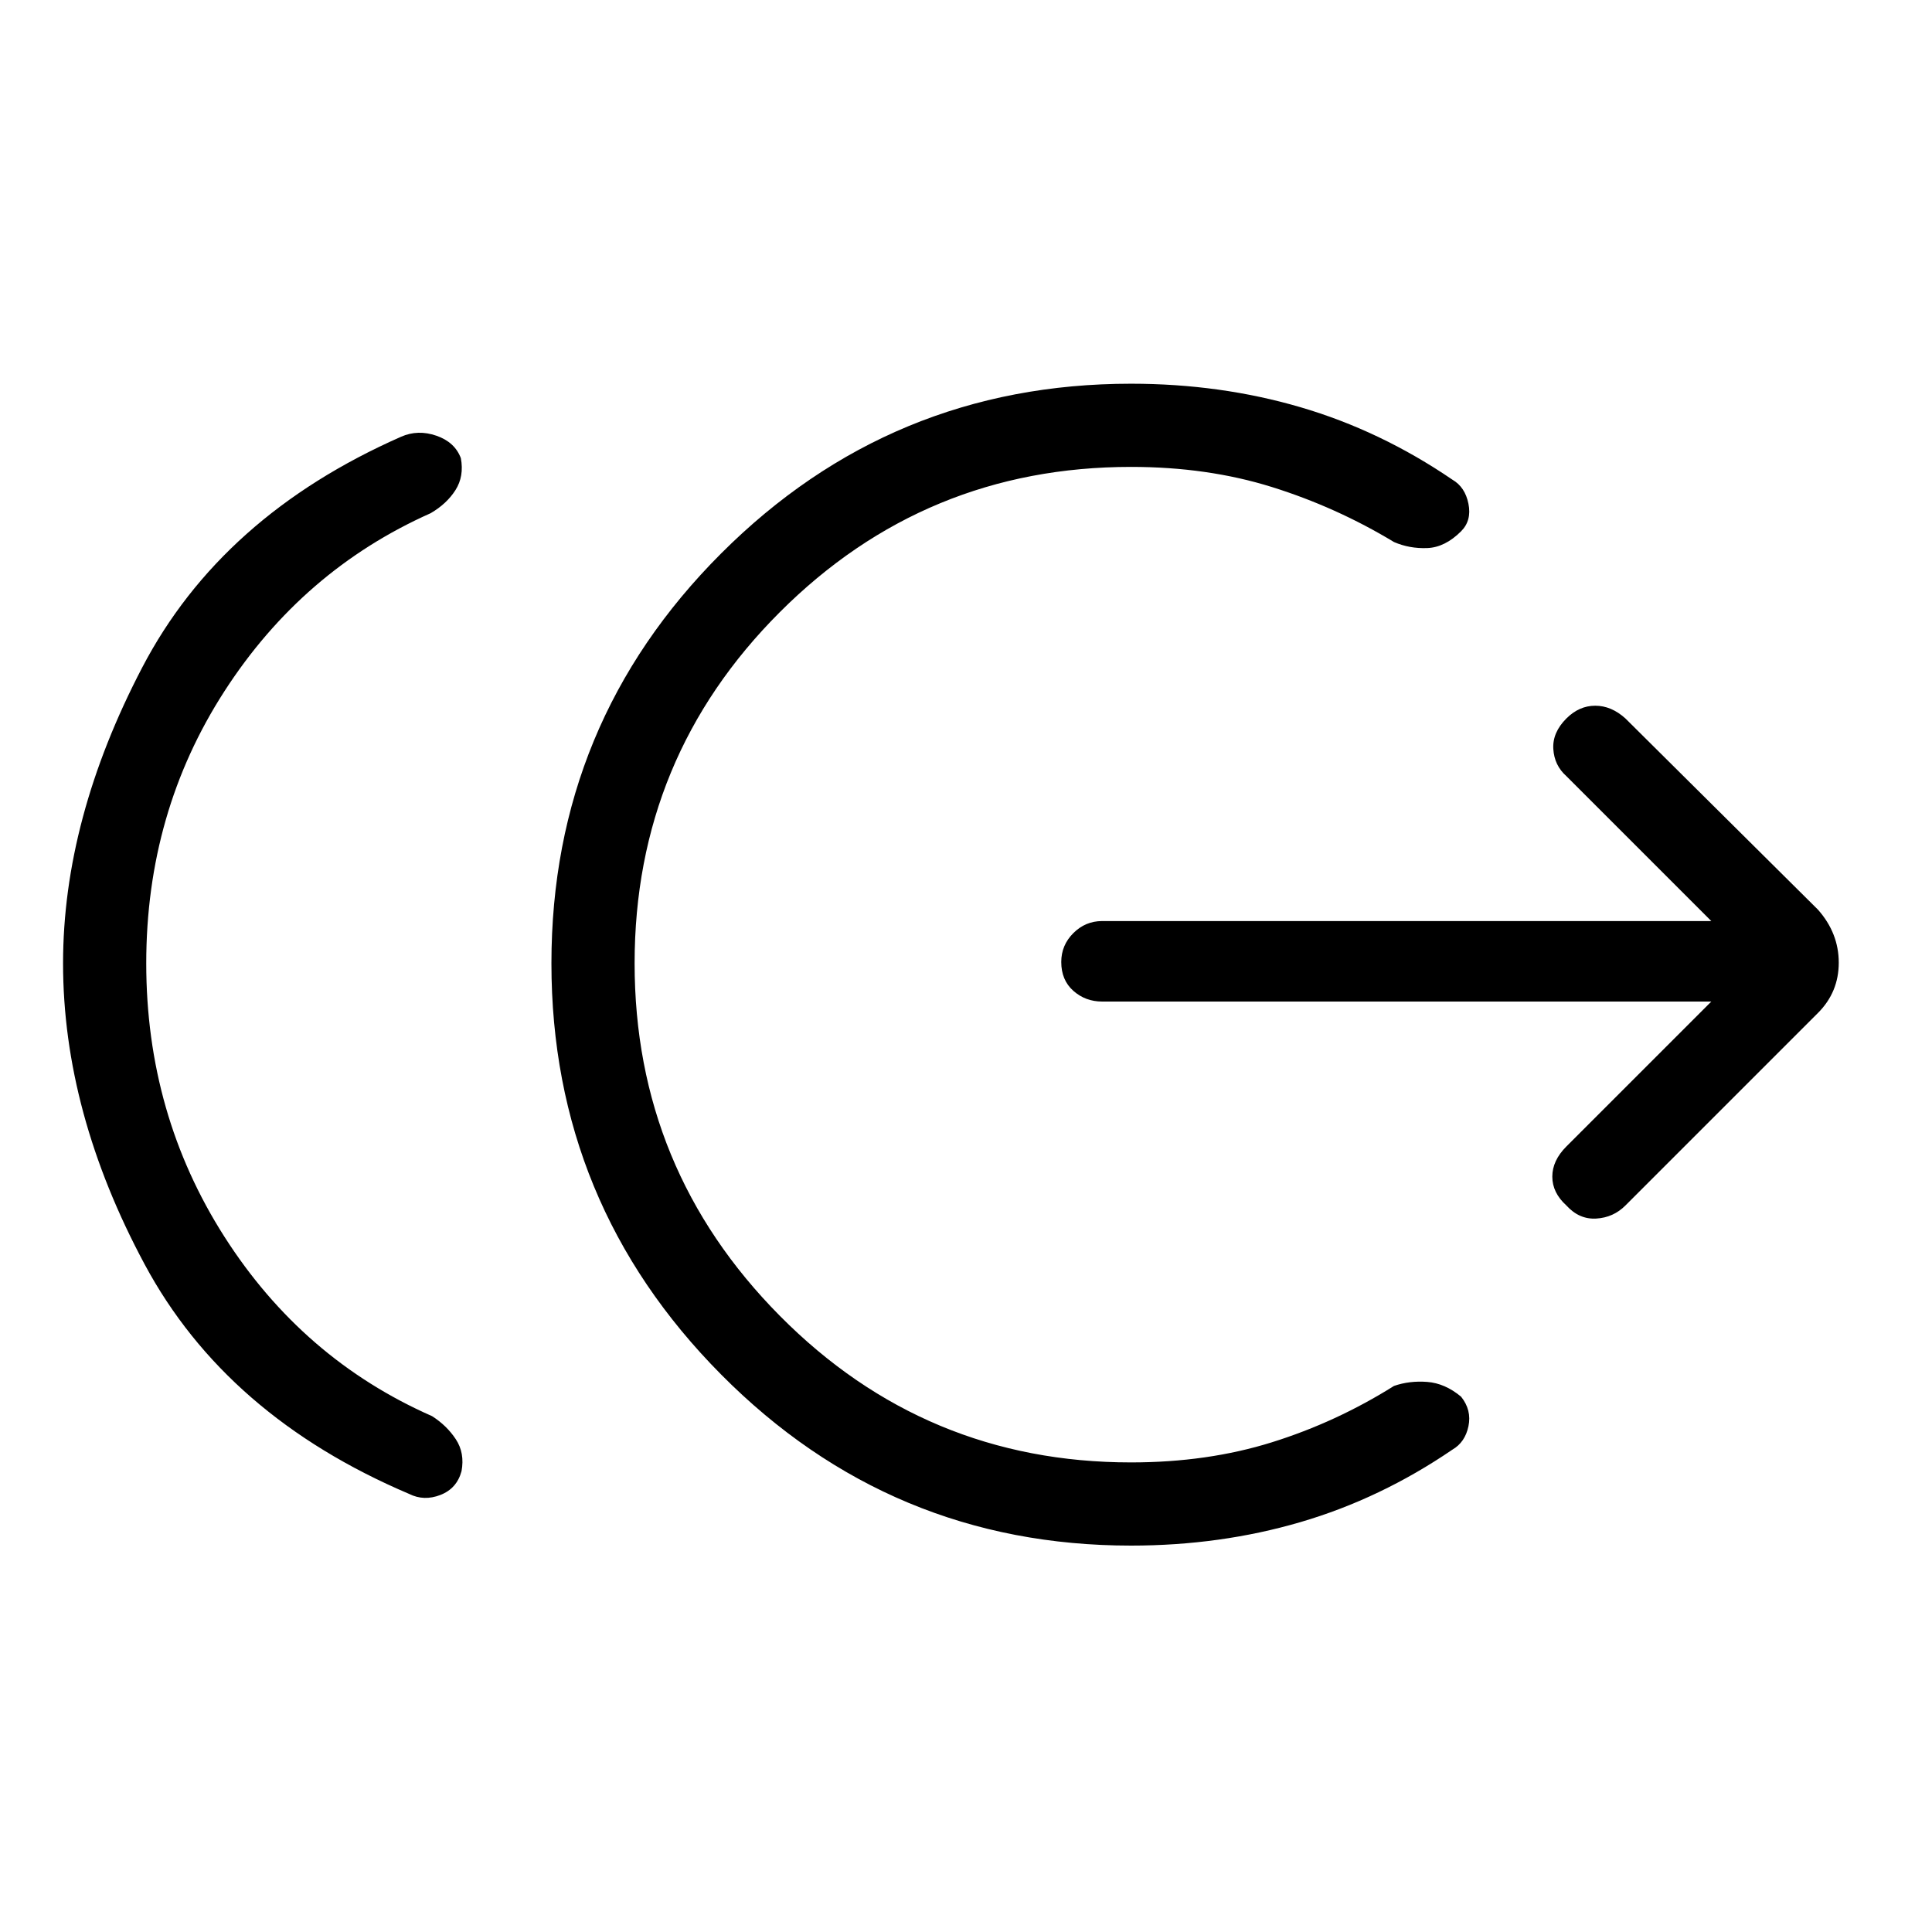 <svg xmlns="http://www.w3.org/2000/svg" height="40" viewBox="0 -960 960 960" width="40"><path d="M72.667-481.333q0 75 38.833 135.833t103.167 89.167q7.333 4.666 11.833 11.5Q231-238 229.333-229q-2.333 8.667-10.5 11.833-8.166 3.167-15.499-.5-91-38.667-131.5-114.167-40.5-75.499-40.5-149.499 0-71.667 39.333-147T199.334-743q8.333-3.666 17.499-.5Q226-740.333 229-732.333q1.667 9-2.667 15.833Q222-709.667 214-705q-63.667 28.333-102.5 88.5T72.667-481.333ZM562-192q-119.333 0-203.666-85Q274-362 274-481.333 274-600.667 358.334-685 442.667-769.333 562-769.333q44.333 0 84.167 11.667 39.833 11.666 75.5 36 6.333 3.666 8 12Q731.333-701.333 726-696q-8 8-16.833 8.333-8.833.334-16.5-3Q664-708 632-718t-70-10q-102.333 0-174.5 72.167-72.167 72.166-72.167 174.5 0 102.333 72.167 175.166 72.167 72.834 174.5 72.834 38 0 70-10t60.667-28q7.667-2.667 16.5-2Q718-272.667 726-266q5.333 6.666 3.667 14.666-1.667 8-8 11.667-35.667 24.333-75.5 36Q606.333-192 562-192Zm288.334-270.334H547.667q-8.334 0-14.334-5.333t-6-14.333q0-8.333 6-14.333t14.334-6h302.667l-72.001-72q-6-5.334-6.5-13.5-.5-8.167 6.5-15.167 6.334-6.333 14.334-6.333T807.666-603l95.667 95q10.333 11.667 10.333 26.333 0 14.667-10.333 25L807.666-361q-5.999 6-14.499 6.5t-14.834-6.5q-7-6.333-7-14.333t7-15l72.001-72.001Z"/></svg>